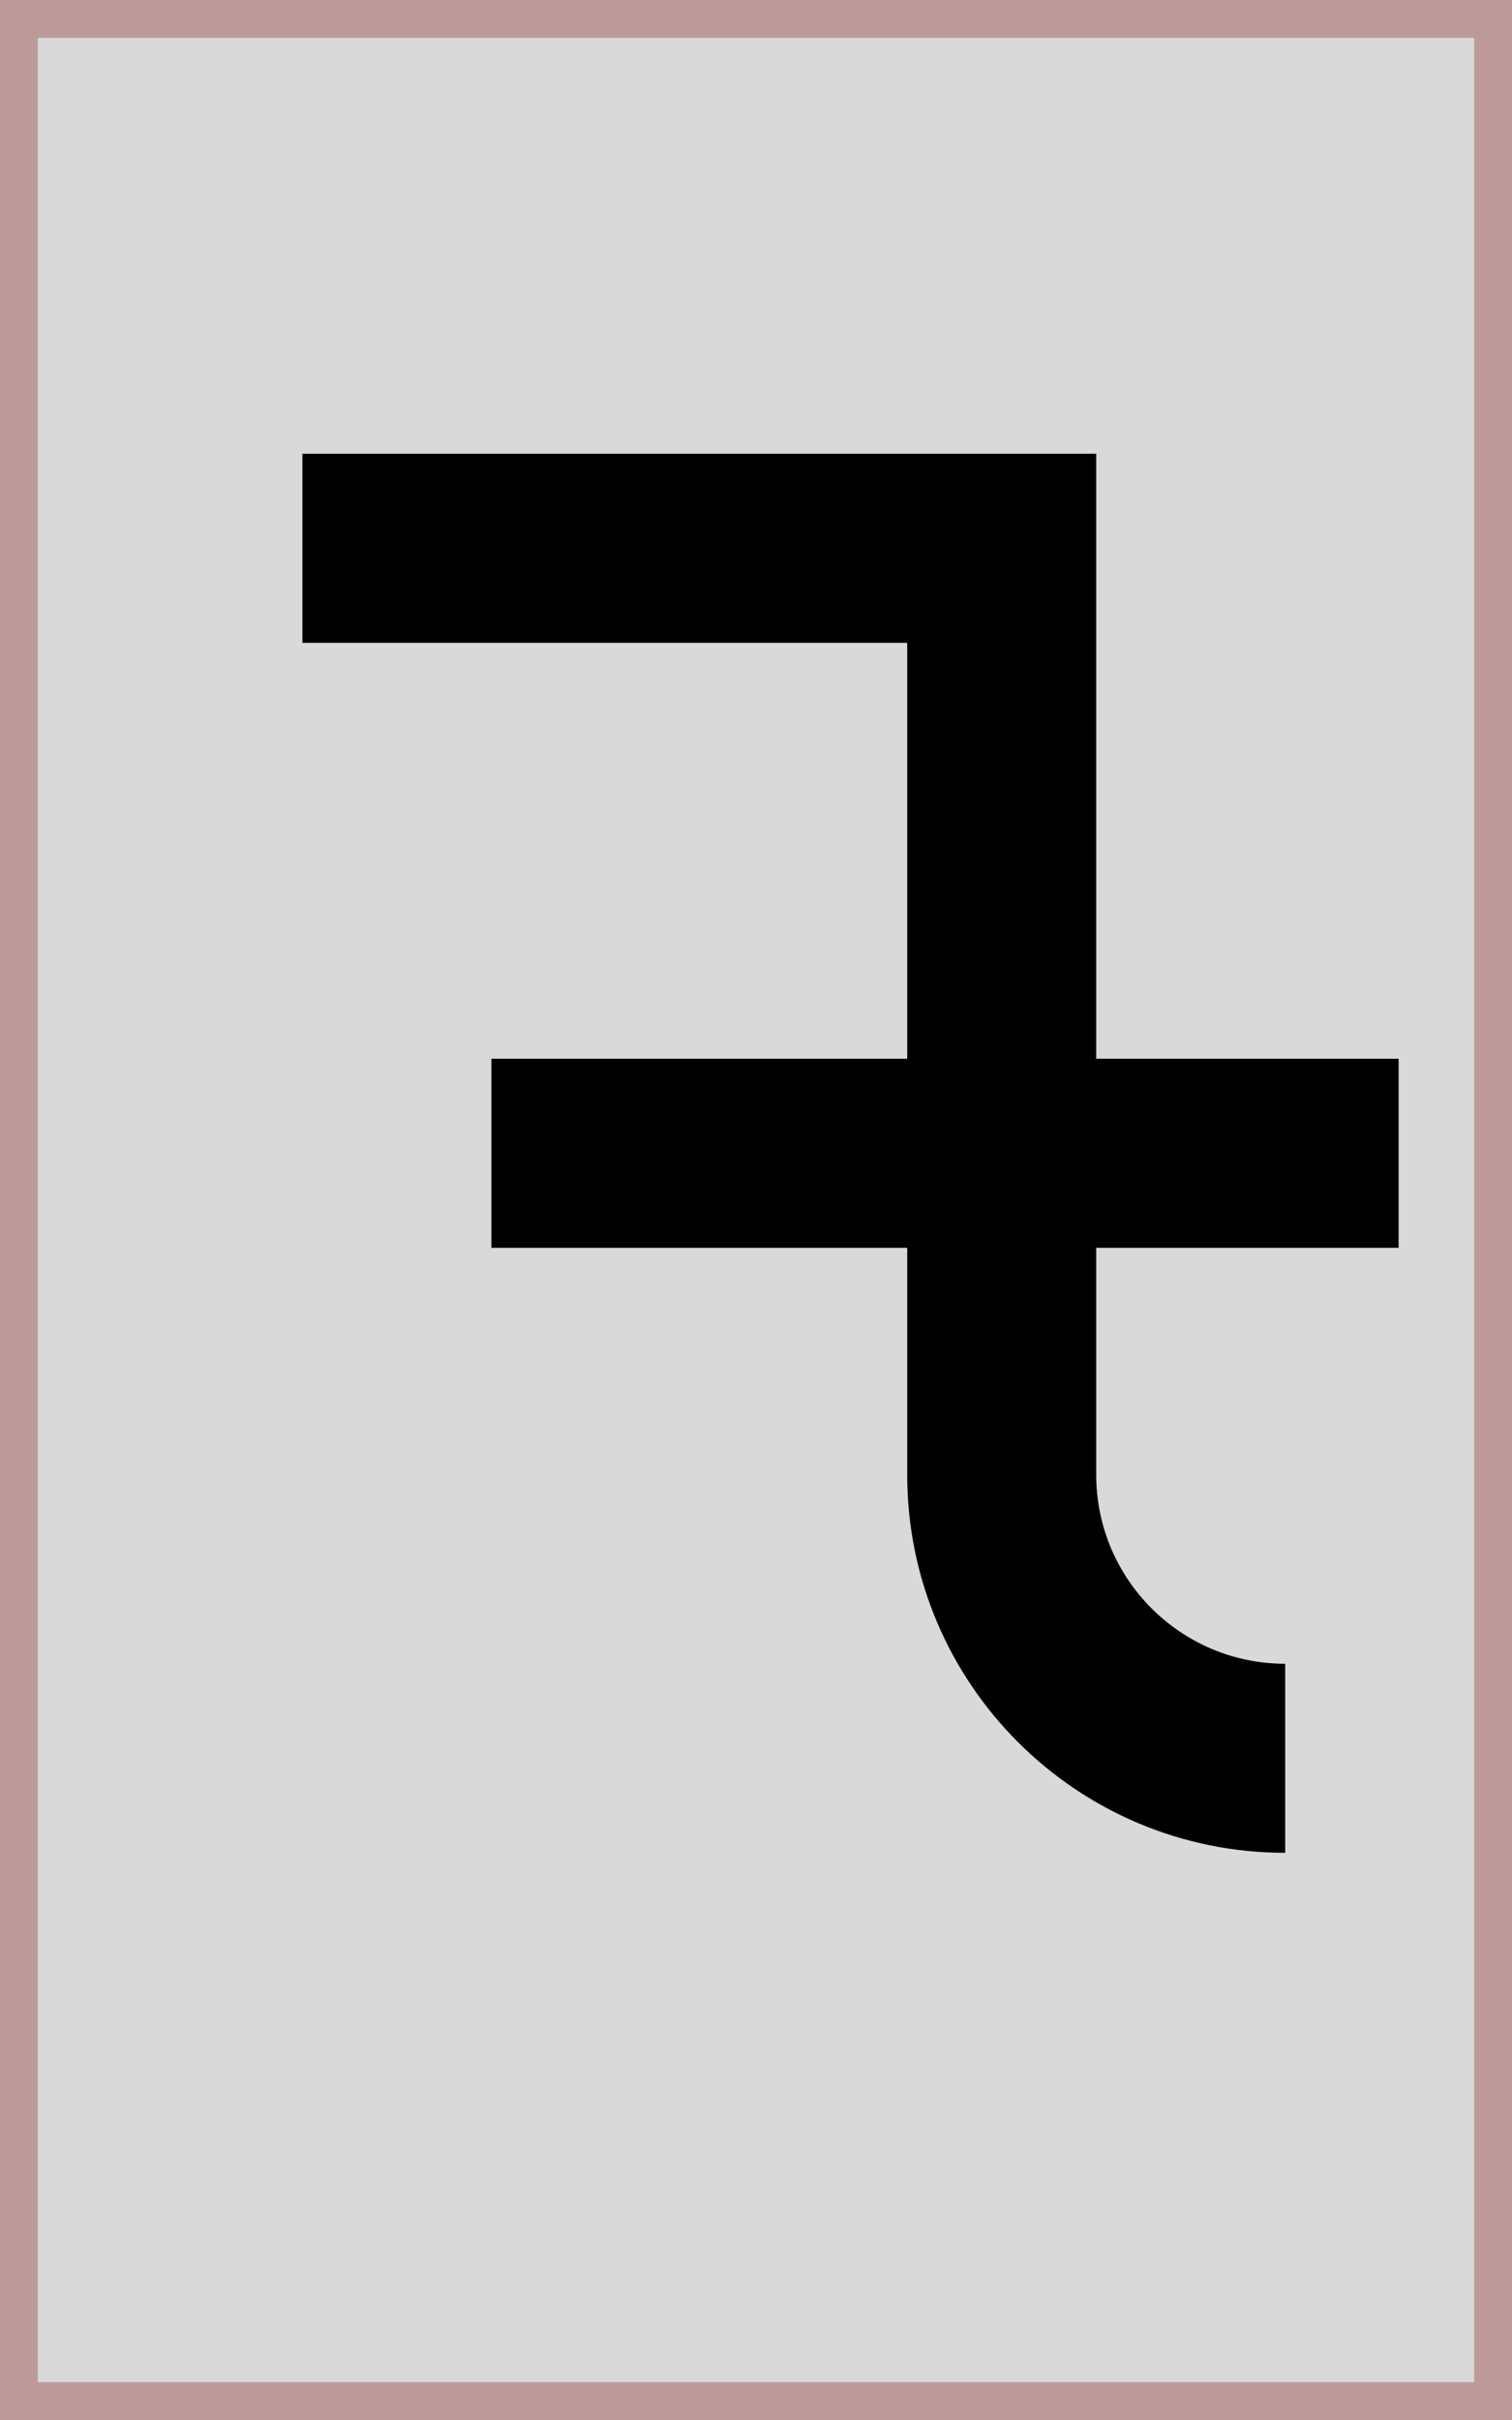 <svg width="40" height="64" viewBox="0 0 40 64" fill="none" xmlns="http://www.w3.org/2000/svg">
<rect x="0.5" y="0.5" width="39" height="63" fill="#D9D9D9" stroke="#BE9999"/>
<rect x="13" y="28" width="24" height="5" fill="black"/>
<path d="M29 12H8V17H24V39C24 44.523 28.477 49 34 49V44C31.239 44 29 41.761 29 39V12Z" fill="black"/>
</svg>

